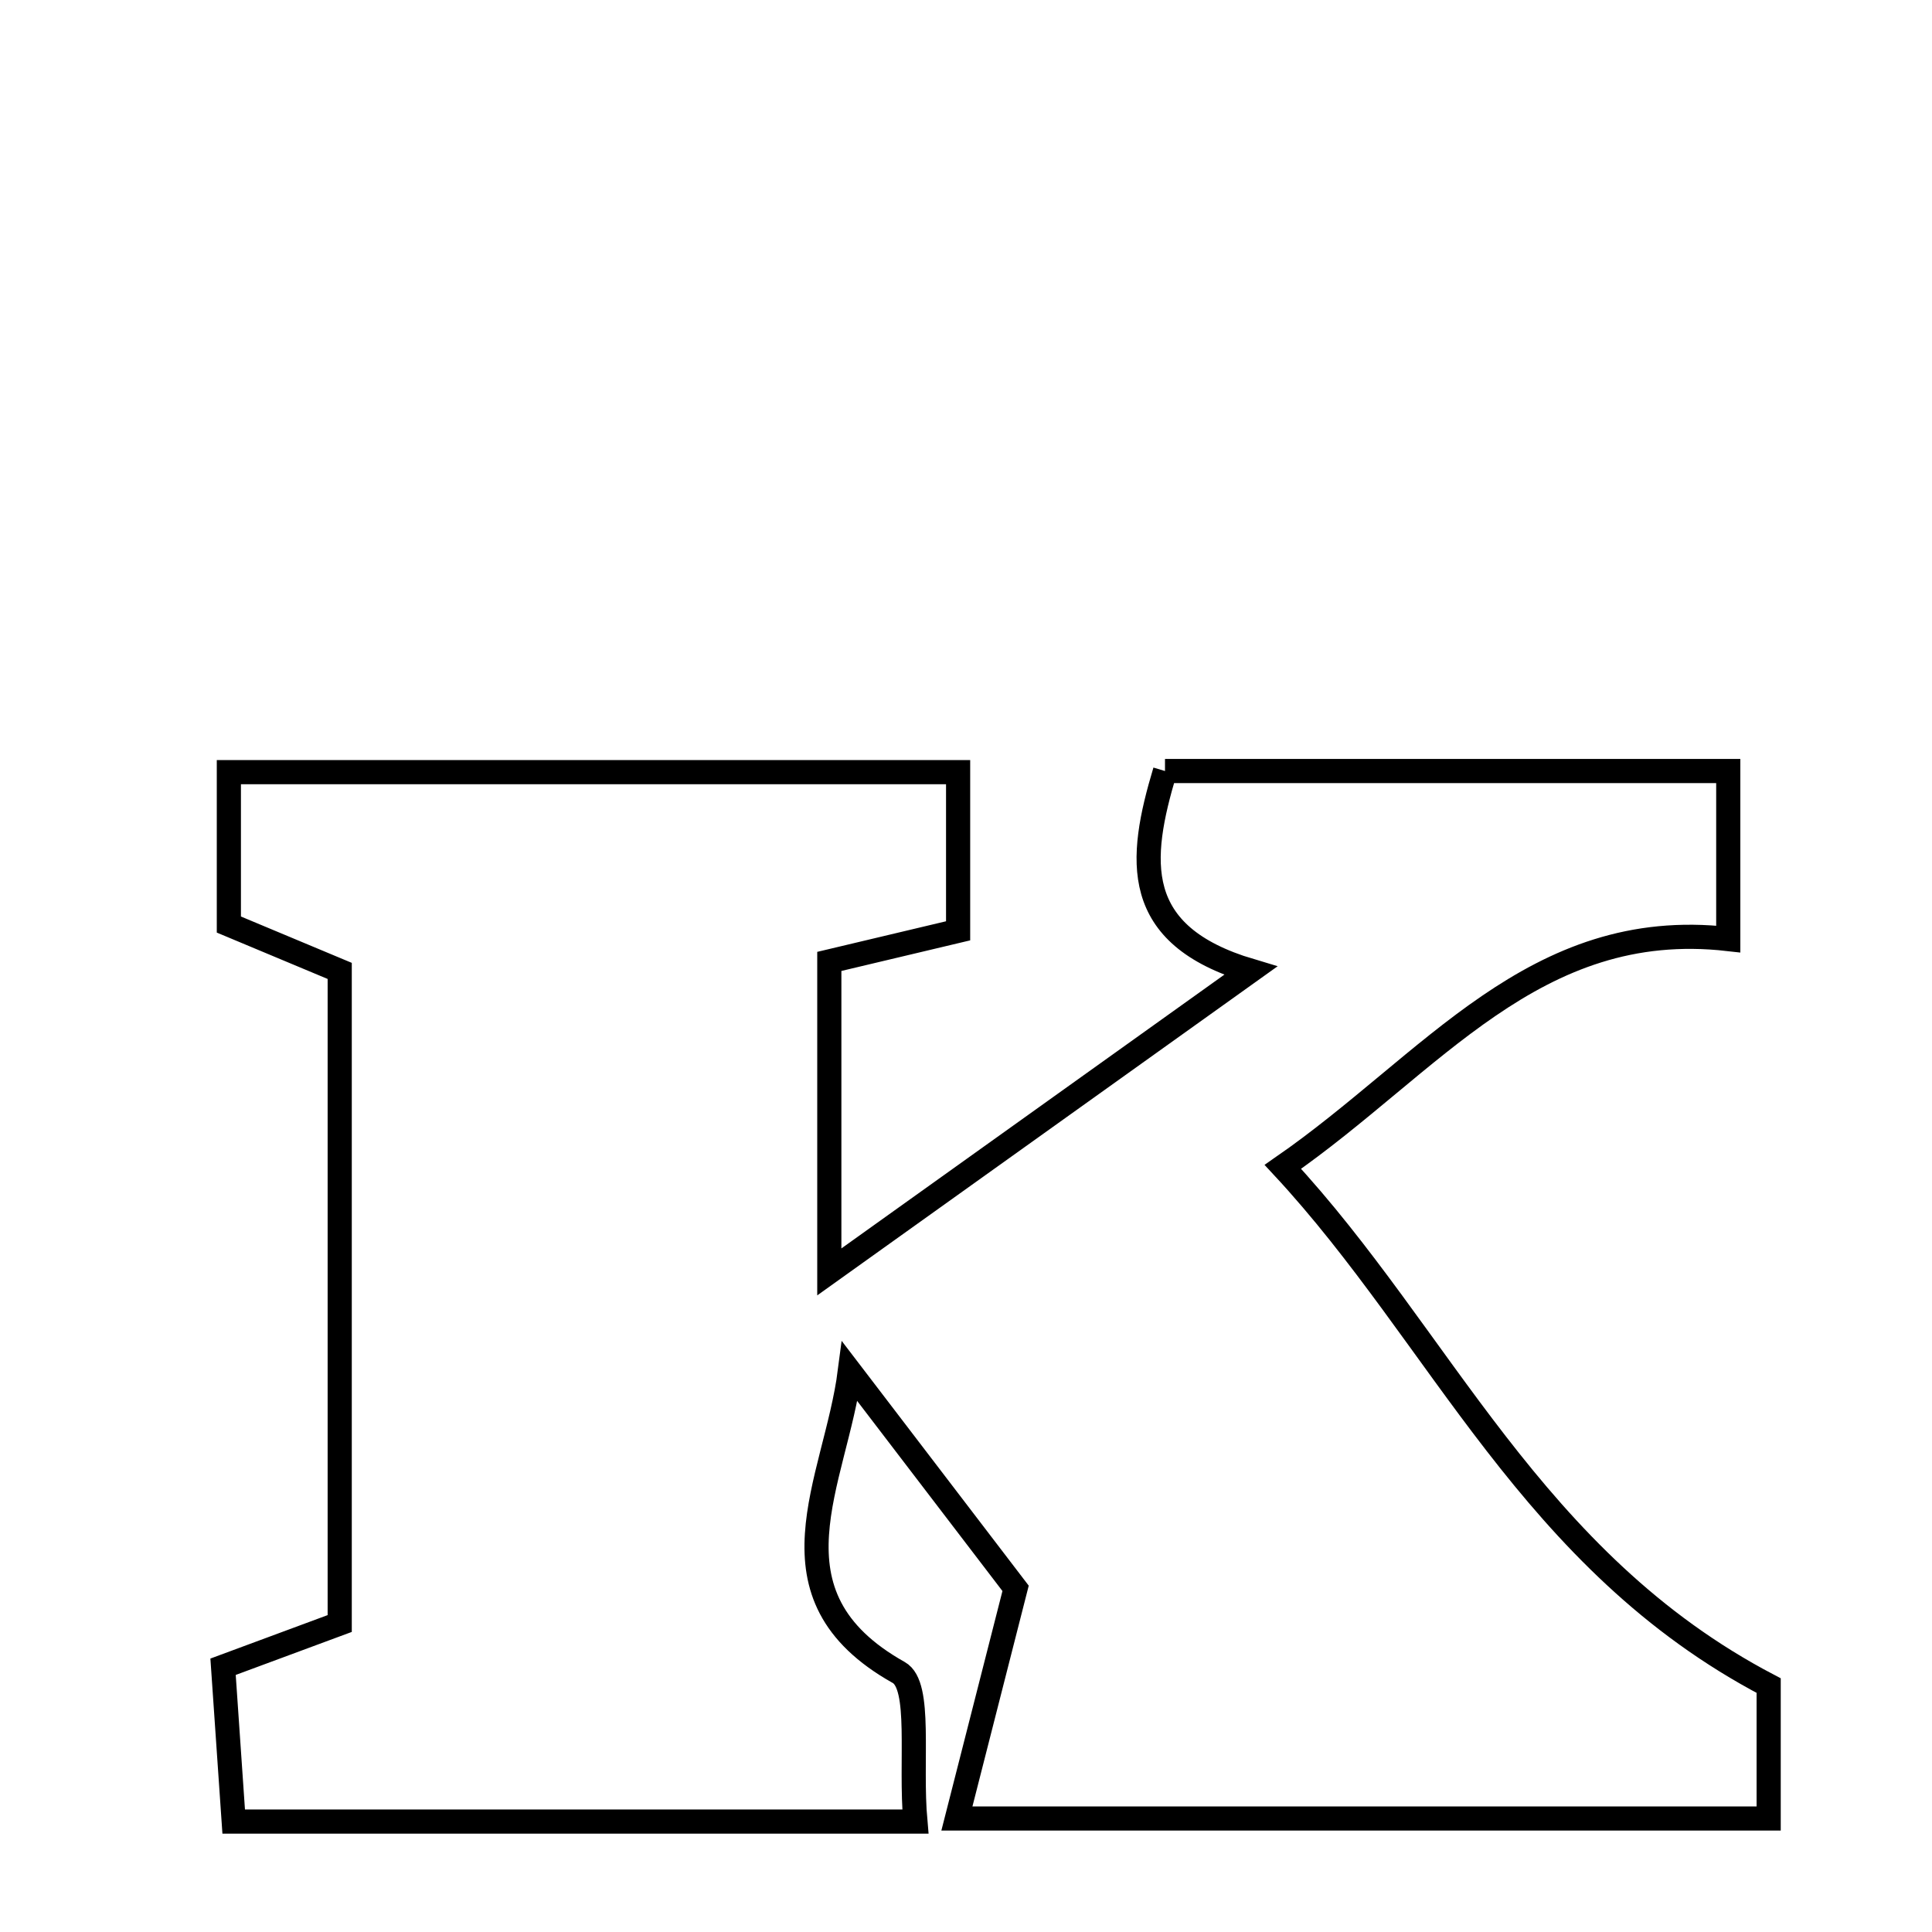 <svg xmlns="http://www.w3.org/2000/svg" viewBox="0.0 0.0 24.0 24.0" height="200px" width="200px"><path fill="none" stroke="black" stroke-width=".3" stroke-opacity="1.0"  filling="0" d="M14.472 9.578 C16.745 9.578 19.051 9.578 21.469 9.578 C21.469 10.264 21.469 10.89 21.469 11.665 C19.058 11.391 17.785 13.214 15.936 14.495 C17.905 16.613 19.022 19.395 21.971 20.939 C21.971 21.241 21.971 21.867 21.971 22.59 C18.676 22.59 15.444 22.59 11.887 22.59 C12.138 21.606 12.345 20.793 12.616 19.731 C12.052 18.992 11.304 18.015 10.557 17.037 C10.379 18.411 9.443 19.811 11.164 20.776 C11.452 20.936 11.303 21.875 11.371 22.628 C8.378 22.628 5.727 22.628 2.903 22.628 C2.858 21.977 2.816 21.353 2.771 20.705 C3.301 20.509 3.723 20.352 4.22 20.168 C4.22 17.506 4.22 14.855 4.22 12.061 C3.817 11.893 3.356 11.7 2.843 11.485 C2.843 10.889 2.843 10.302 2.843 9.592 C5.851 9.592 8.816 9.592 11.902 9.592 C11.902 10.26 11.902 10.885 11.902 11.563 C11.355 11.693 10.85 11.813 10.302 11.943 C10.302 13.136 10.302 14.284 10.302 15.8 C12.173 14.462 13.766 13.323 15.535 12.059 C14.045 11.615 14.141 10.683 14.472 9.578"></path></svg>